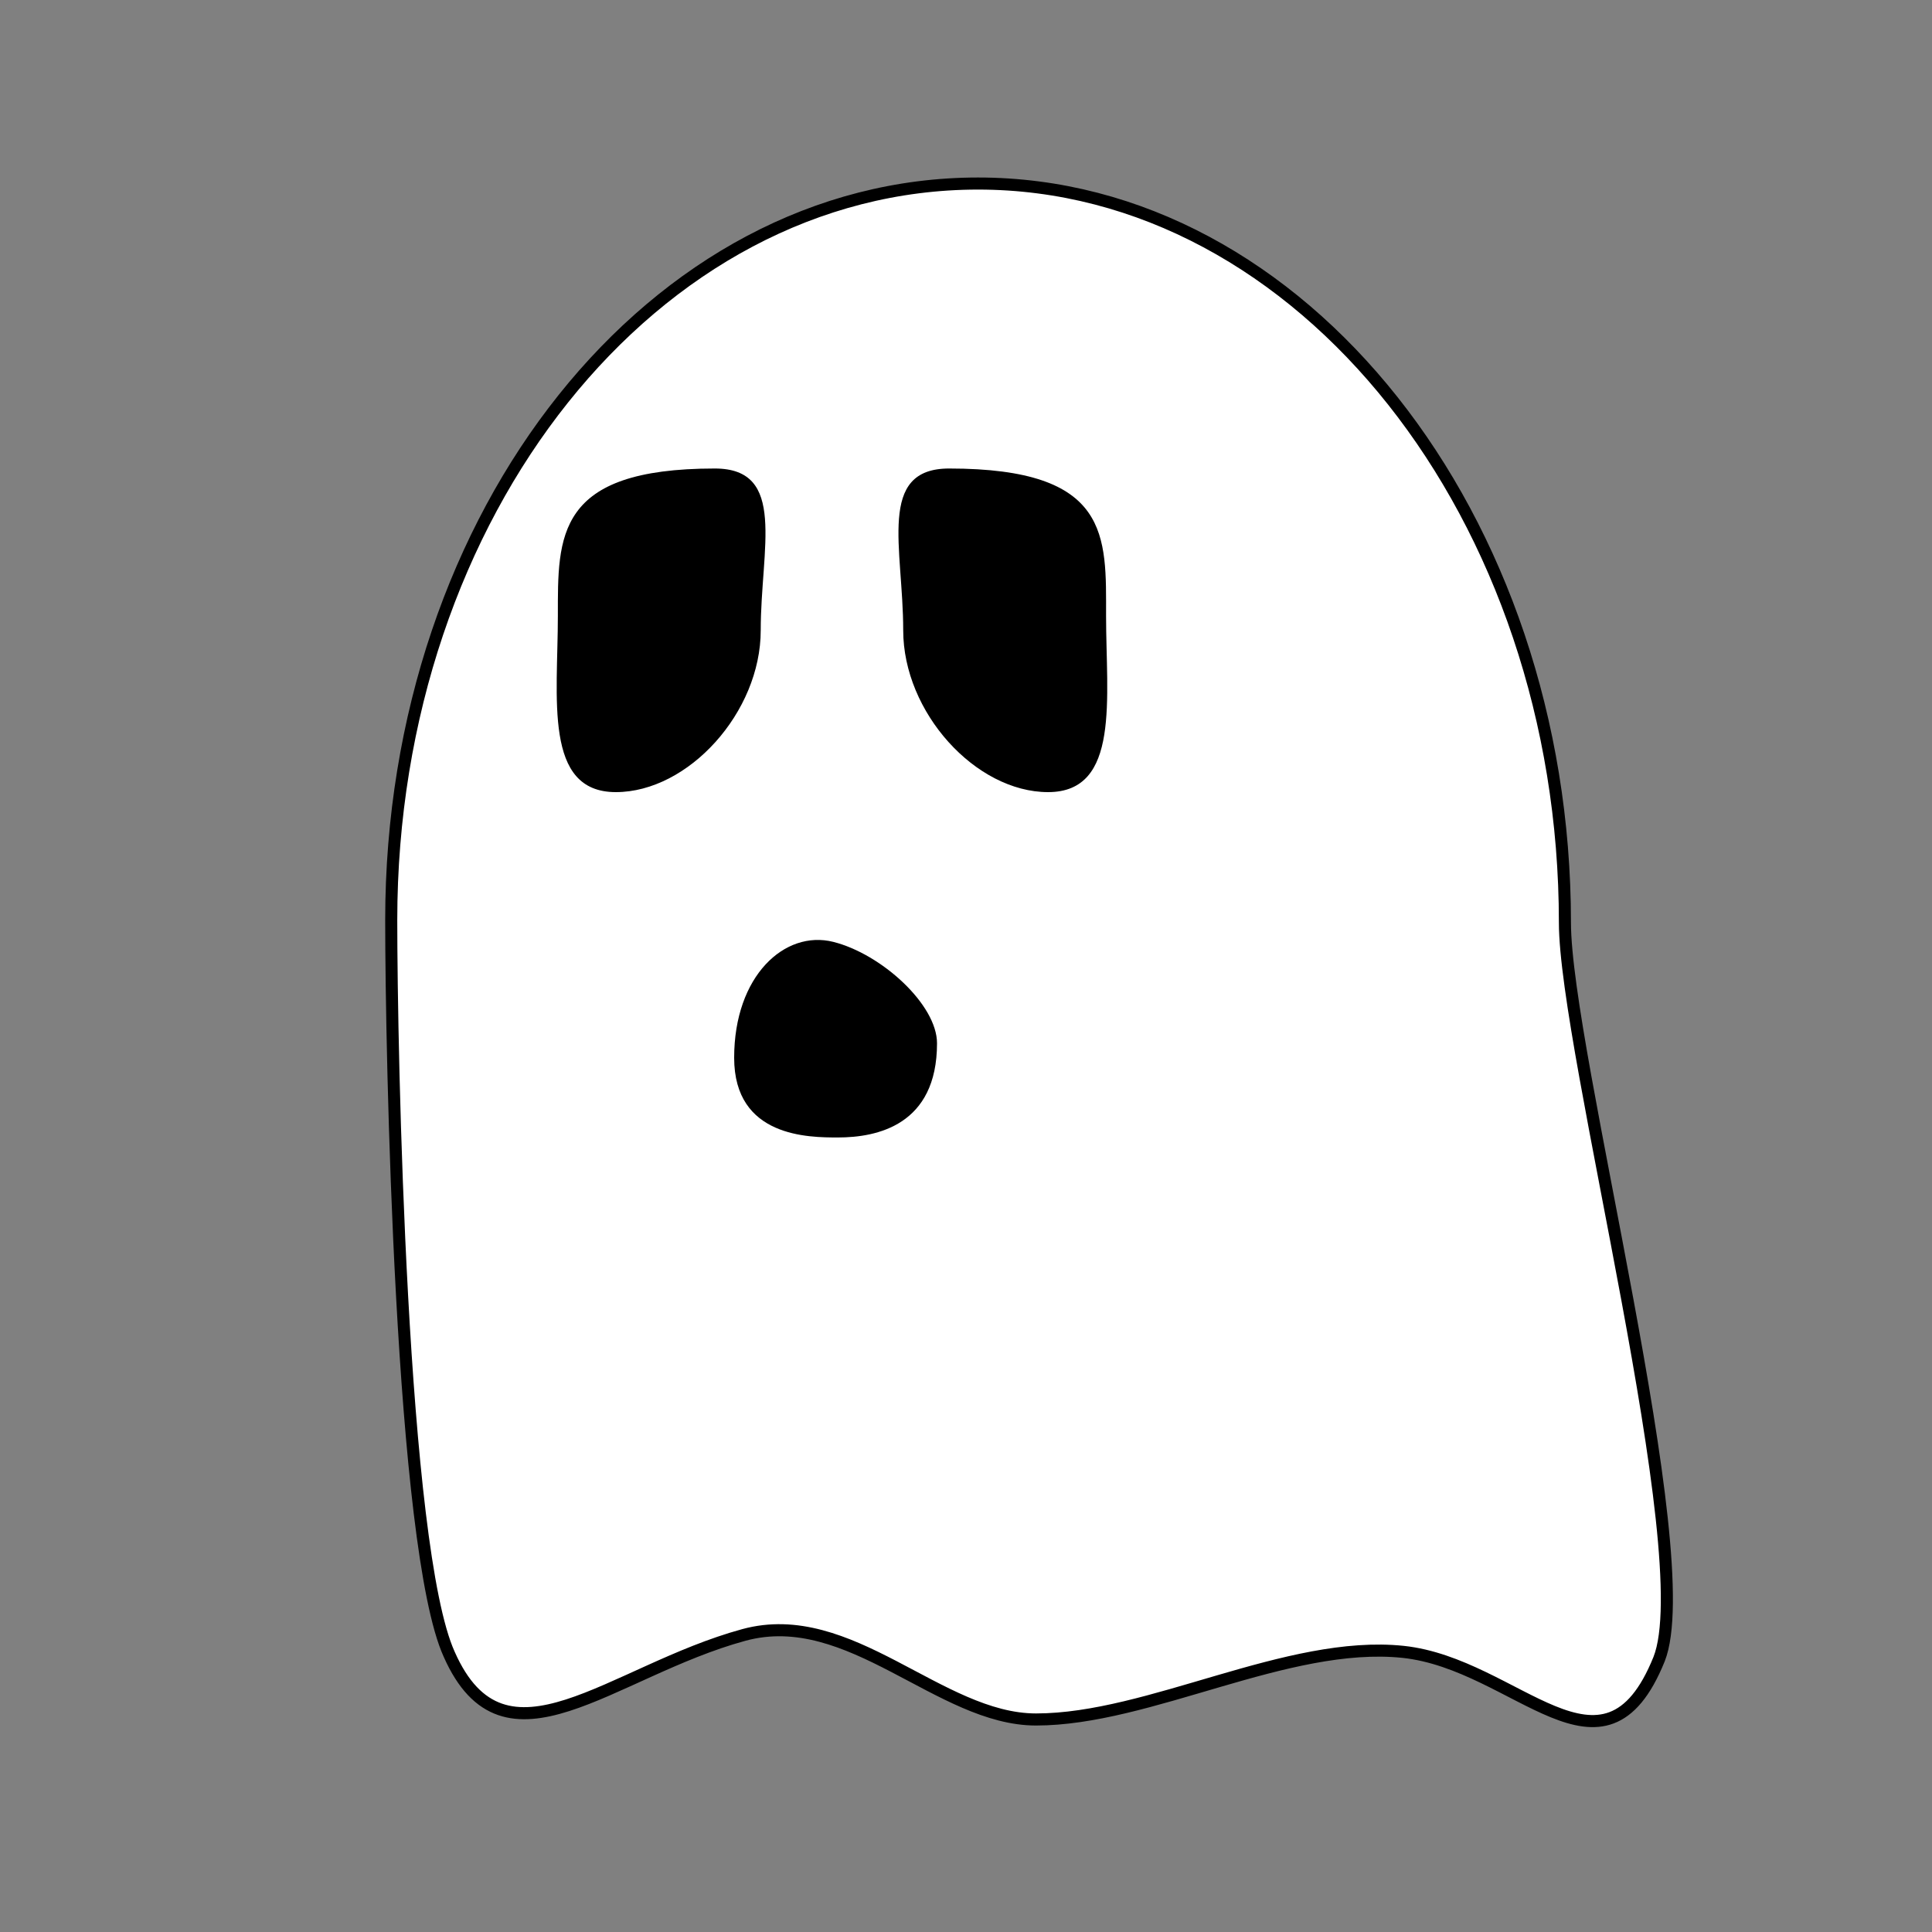<?xml version="1.0" encoding="utf-8"?>
<!-- Generator: Adobe Illustrator 18.1.1, SVG Export Plug-In . SVG Version: 6.00 Build 0)  -->
<svg version="1.1" id="Layer_1" xmlns="http://www.w3.org/2000/svg" xmlns:xlink="http://www.w3.org/1999/xlink" x="0px" y="0px"
	 viewBox="0 0 80 80" enable-background="new 0 0 80 80" xml:space="preserve">
<rect x="0" y="0" width="80" height="80" fill="#808080" stroke="none"/>
<path fill="#FFFFFF" stroke="#000000" stroke-width="0.5" stroke-miterlimit="10" d="M64.8,38.2c0,5.3,5.6,26.2,3.9,30.5
	c-2.3,5.7-5.9,0.2-10.6-0.3c-4.8-0.5-10.5,2.8-15.2,2.8c-4,0-7.7-4.7-12.1-3.5c-5.5,1.5-9.9,6-12.2,0.8c-2-4.4-2.4-25-2.4-30.4
	c0-16.9,10.9-30.5,24.3-30.5S64.8,21.4,64.8,38.2z"/>
<path d="M23.1,25.5c0,3.4-0.6,7.3,2.4,7.3s6-3.3,6-6.7s1.1-6.7-1.9-6.7C23,19.4,23.1,22.2,23.1,25.5z"/>
<path d="M45.8,25.5c0,3.4,0.6,7.3-2.4,7.3c-3,0-6-3.3-6-6.7s-1.1-6.7,1.9-6.7C46,19.4,45.8,22.2,45.8,25.5z"/>
<path d="M38.8,43.2c0,3.4-2.5,3.9-4.1,3.9c-1.2,0-4.3,0-4.3-3.3c0-3.4,2.1-5.3,4.1-4.8C36.5,39.5,38.8,41.6,38.8,43.2z"/>
</svg>
